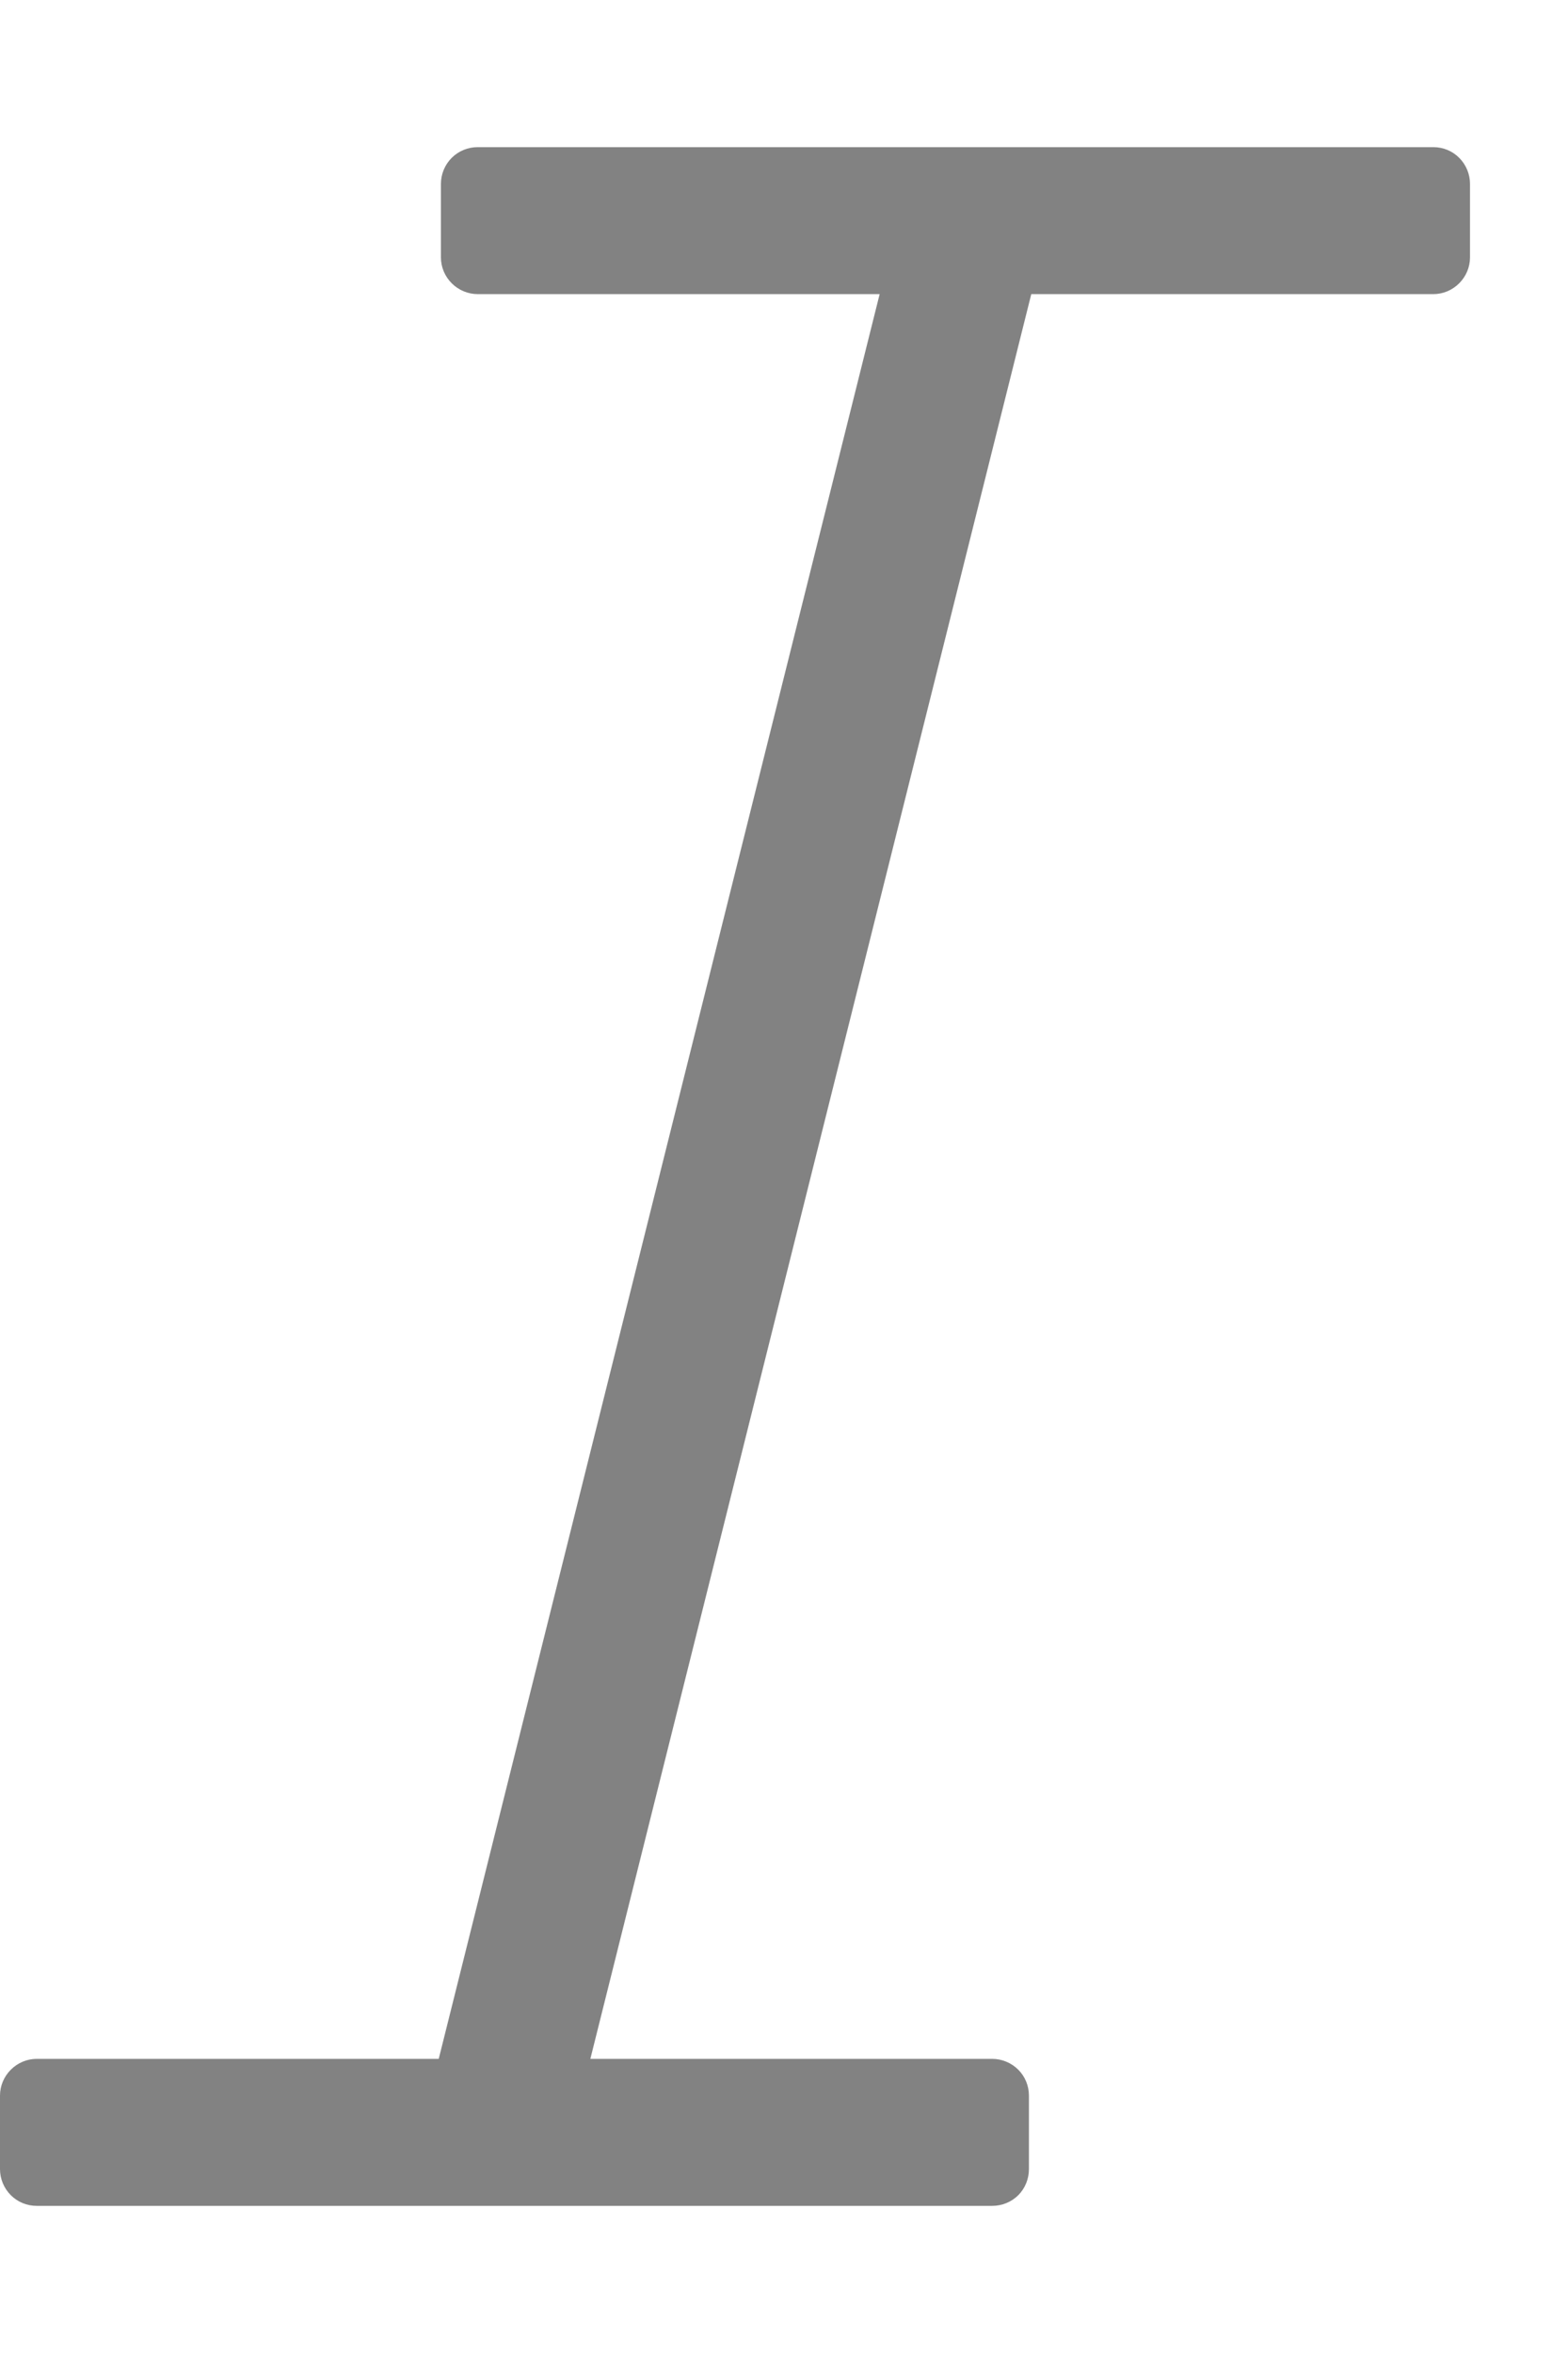 <svg width="10" height="15" viewBox="0 0 10 15" fill="none" xmlns="http://www.w3.org/2000/svg">
<path d="M9.375 1.172V1.641C9.375 1.703 9.35 1.762 9.306 1.806C9.262 1.85 9.203 1.875 9.141 1.875H6.577L3.765 13.125H6.328C6.39 13.125 6.45 13.15 6.494 13.194C6.538 13.238 6.562 13.297 6.562 13.359V13.828C6.562 13.89 6.538 13.95 6.494 13.994C6.45 14.038 6.39 14.062 6.328 14.062H0.234C0.172 14.062 0.113 14.038 0.069 13.994C0.025 13.95 0 13.89 0 13.828V13.359C0 13.297 0.025 13.238 0.069 13.194C0.113 13.15 0.172 13.125 0.234 13.125H2.798L5.61 1.875H3.047C2.985 1.875 2.925 1.85 2.881 1.806C2.837 1.762 2.812 1.703 2.812 1.641V1.172C2.812 1.11 2.837 1.05 2.881 1.006C2.925 0.962 2.985 0.938 3.047 0.938H9.141C9.203 0.938 9.262 0.962 9.306 1.006C9.35 1.05 9.375 1.11 9.375 1.172Z" fill="#828282"/>
</svg>
